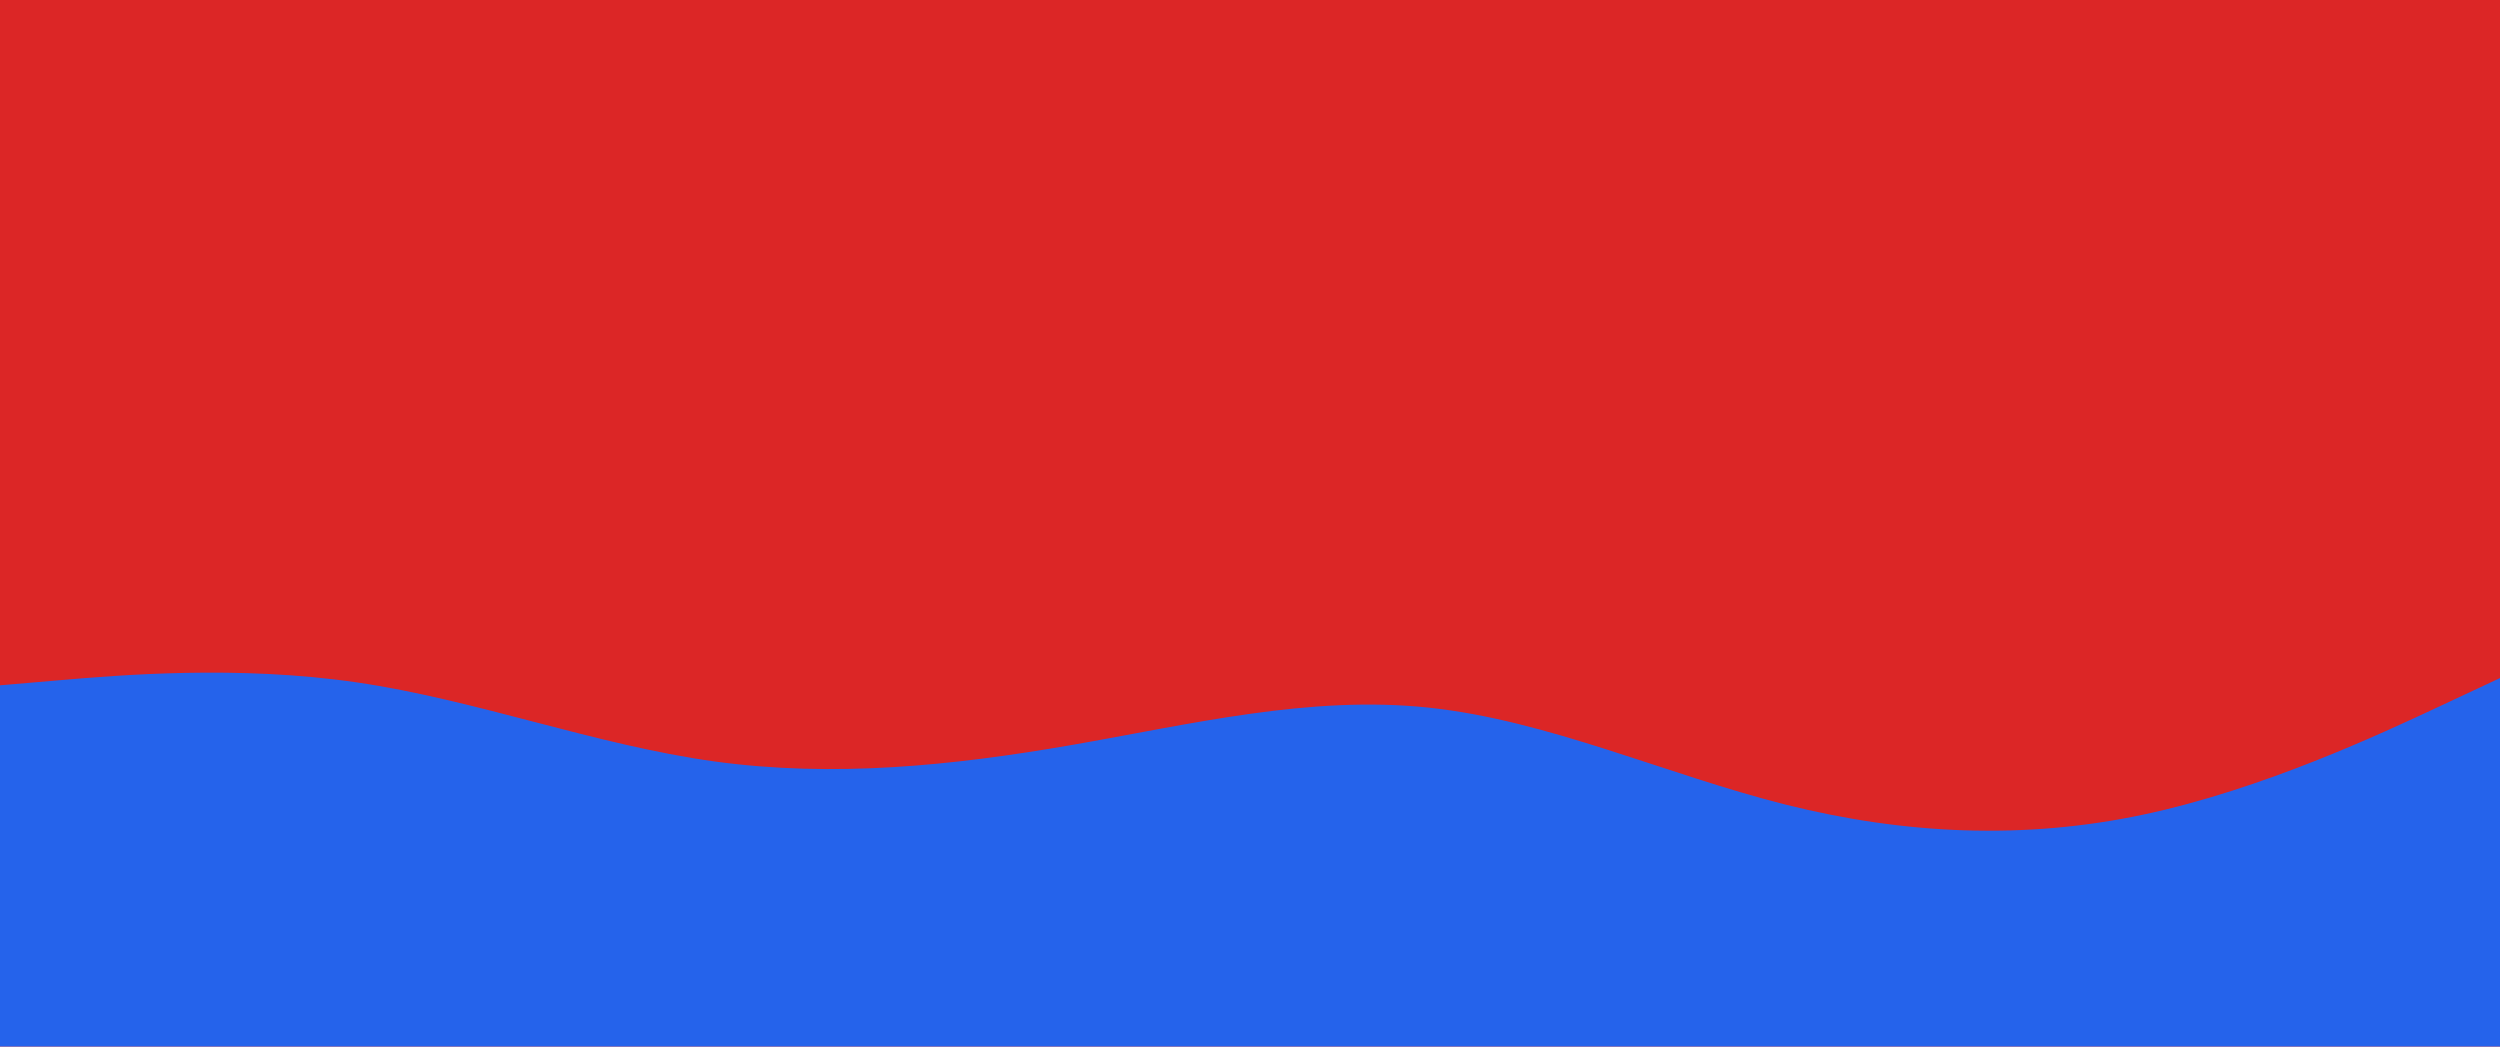<svg id="visual" viewBox="0 0 3440 1440" width="3440" height="1440" xmlns="http://www.w3.org/2000/svg" xmlns:xlink="http://www.w3.org/1999/xlink" version="1.1"><rect x="0" y="0" width="3440" height="1440" fill="#dc2626"></rect><path d="M0 943L81.8 936C163.7 929 327.3 915 491.2 939C655 963 819 1025 982.8 1047.7C1146.7 1070.3 1310.3 1053.7 1474.2 1025.2C1638 996.7 1802 956.3 1965.8 973.7C2129.7 991 2293.3 1066 2457.2 1107.2C2621 1148.3 2785 1155.7 2948.8 1121C3112.7 1086.3 3276.3 1009.7 3358.2 971.3L3440 933L3440 1441L3358.2 1441C3276.3 1441 3112.7 1441 2948.8 1441C2785 1441 2621 1441 2457.2 1441C2293.3 1441 2129.7 1441 1965.8 1441C1802 1441 1638 1441 1474.2 1441C1310.3 1441 1146.7 1441 982.8 1441C819 1441 655 1441 491.2 1441C327.3 1441 163.7 1441 81.8 1441L0 1441Z" fill="#2563eb" stroke-linecap="round" stroke-linejoin="miter"></path></svg>